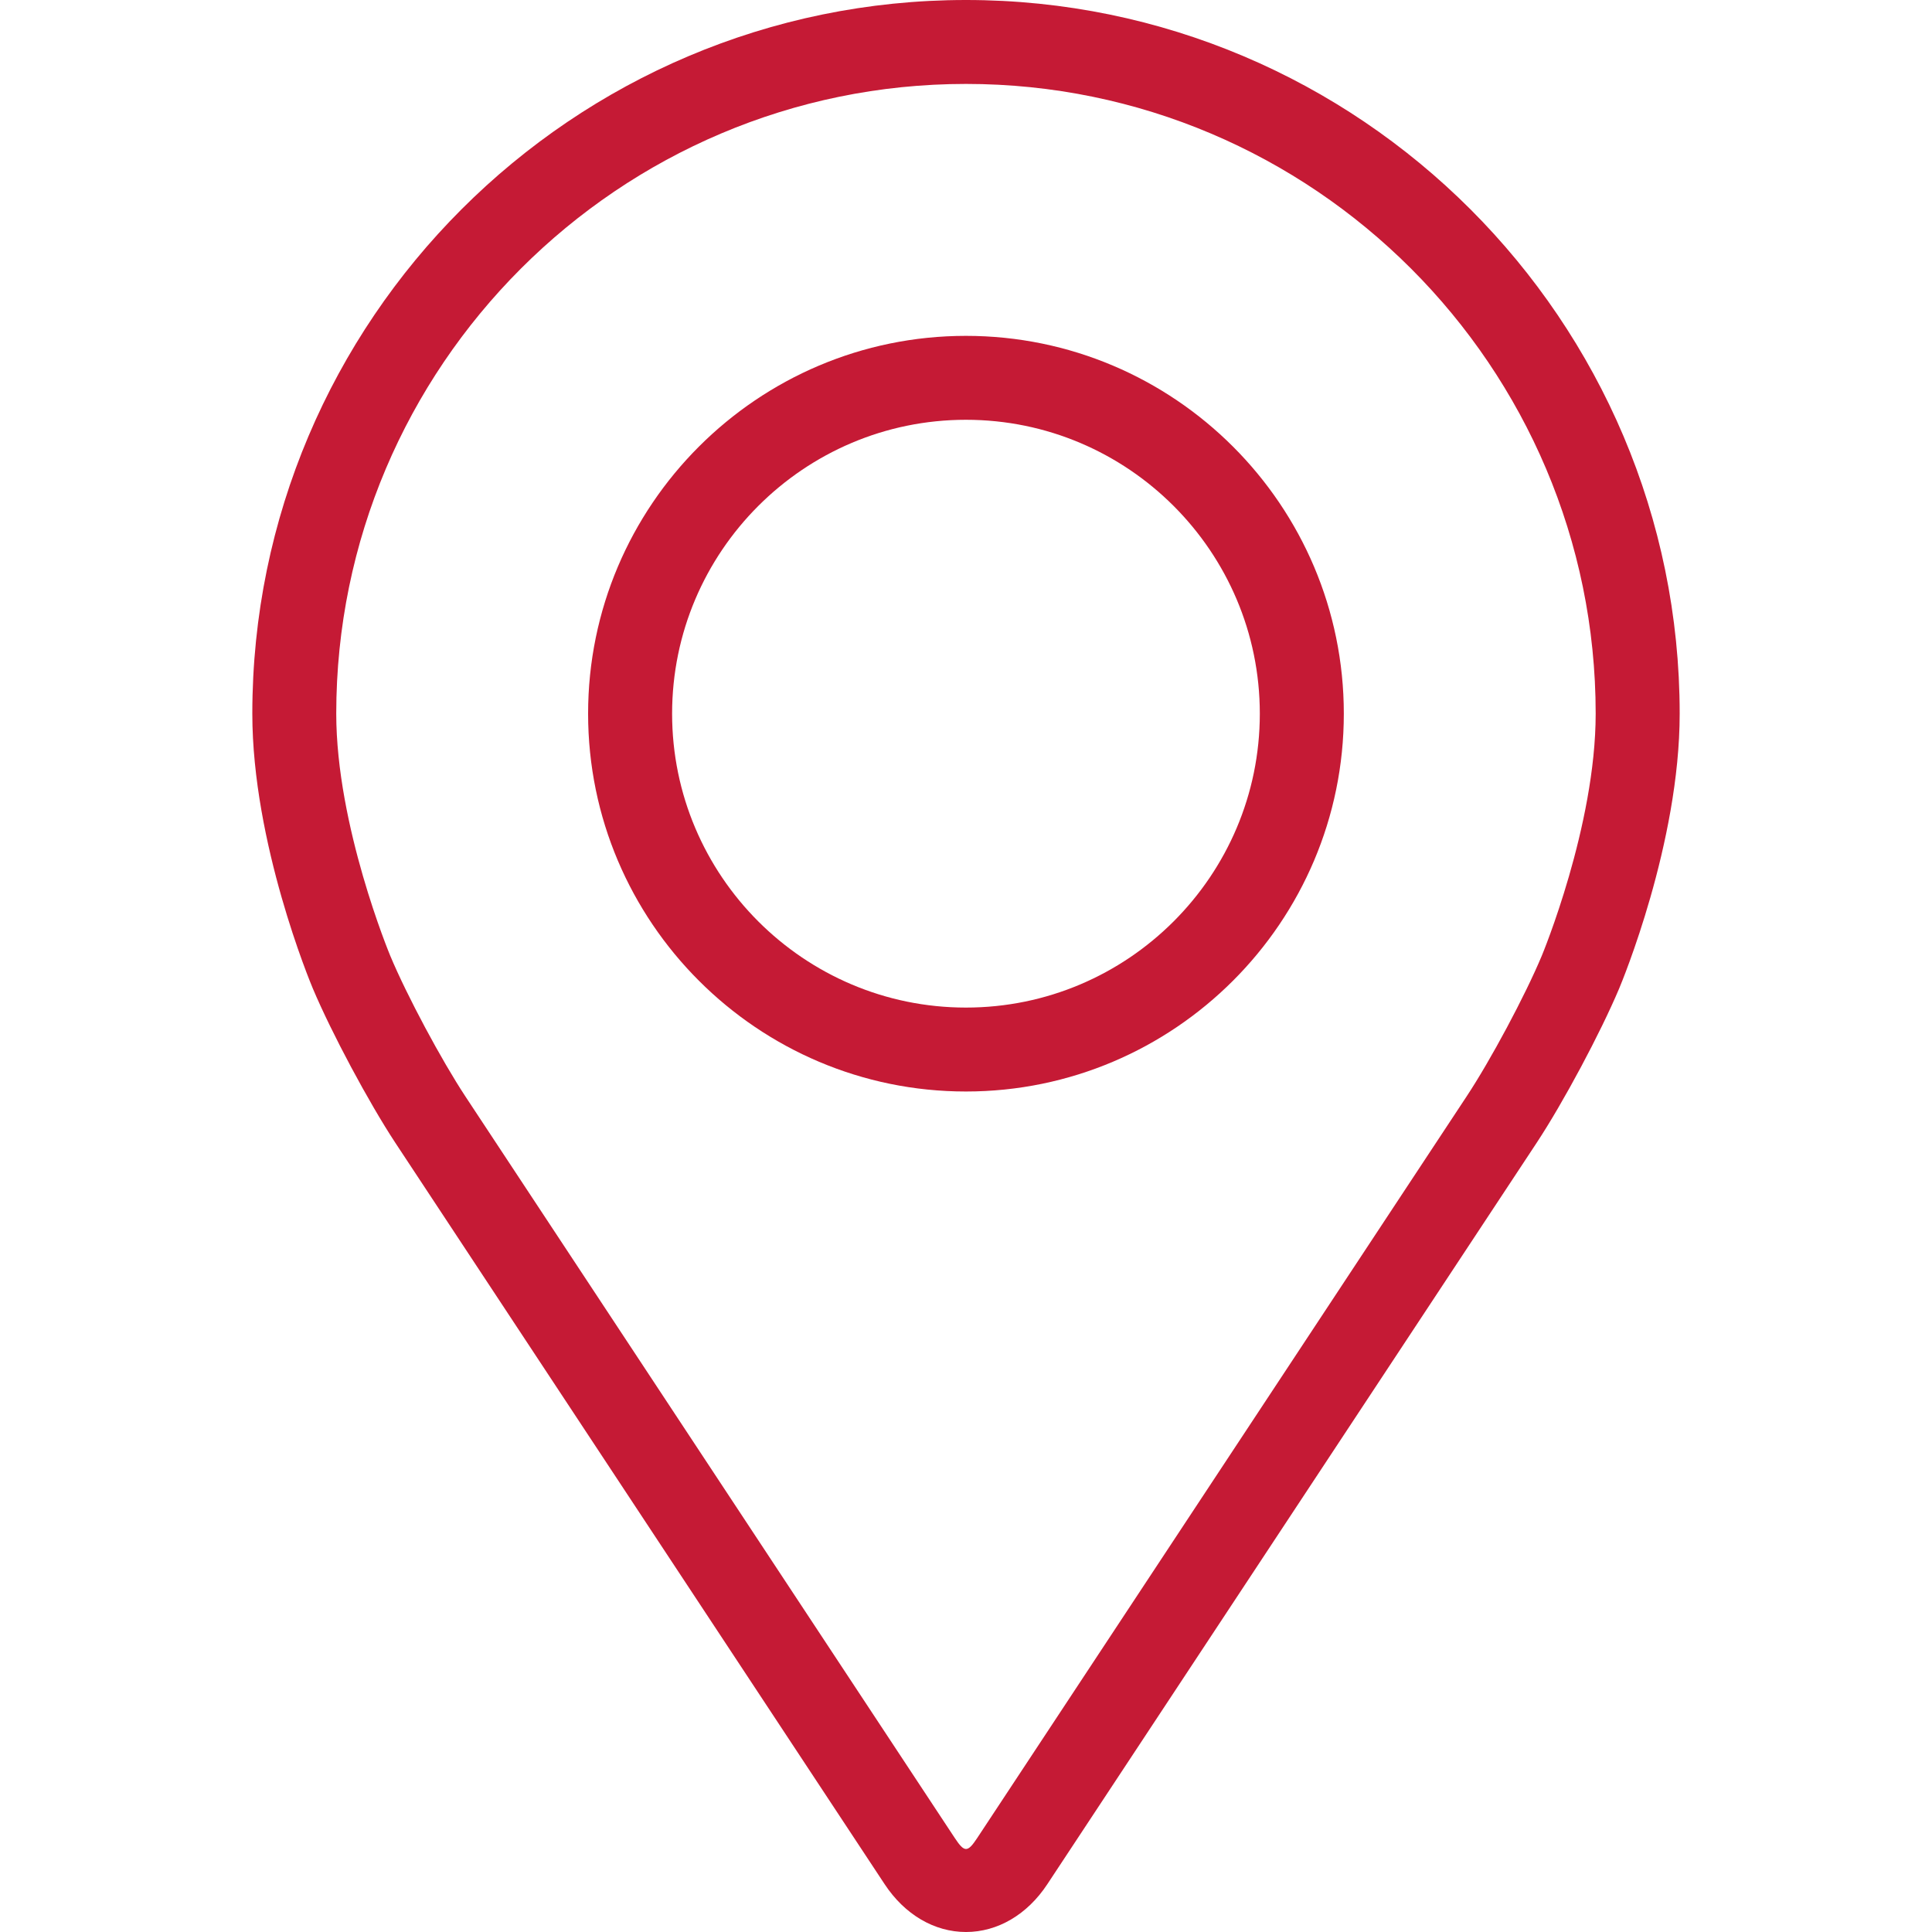 <svg width="25" height="25" viewBox="0 0 25 25" fill="none" xmlns="http://www.w3.org/2000/svg">
<path d="M12.5 0C7.407 0 3.265 4.143 3.265 9.235C3.265 10.912 4.016 12.715 4.048 12.791C4.291 13.367 4.77 14.262 5.115 14.787L11.447 24.381C11.707 24.775 12.09 25 12.5 25C12.909 25 13.293 24.775 13.552 24.382L19.885 14.787C20.231 14.262 20.709 13.367 20.952 12.791C20.984 12.715 21.735 10.912 21.735 9.235C21.735 4.143 17.592 0 12.5 0ZM19.95 12.369C19.734 12.886 19.288 13.719 18.977 14.189L12.645 23.784C12.52 23.973 12.48 23.973 12.355 23.784L6.023 14.189C5.713 13.719 5.266 12.885 5.05 12.368C5.041 12.346 4.351 10.687 4.351 9.235C4.351 4.742 8.007 1.086 12.5 1.086C16.993 1.086 20.648 4.742 20.648 9.235C20.648 10.689 19.957 12.353 19.95 12.369Z" fill="#C51A35"/>
<path d="M12.499 4.346C9.803 4.346 7.61 6.539 7.61 9.235C7.61 11.93 9.803 14.124 12.499 14.124C15.196 14.124 17.389 11.93 17.389 9.235C17.389 6.539 15.196 4.346 12.499 4.346ZM12.499 13.038C10.403 13.038 8.697 11.332 8.697 9.235C8.697 7.138 10.403 5.432 12.499 5.432C14.596 5.432 16.302 7.138 16.302 9.235C16.302 11.332 14.596 13.038 12.499 13.038Z" fill="#C51A35"/>
</svg>
